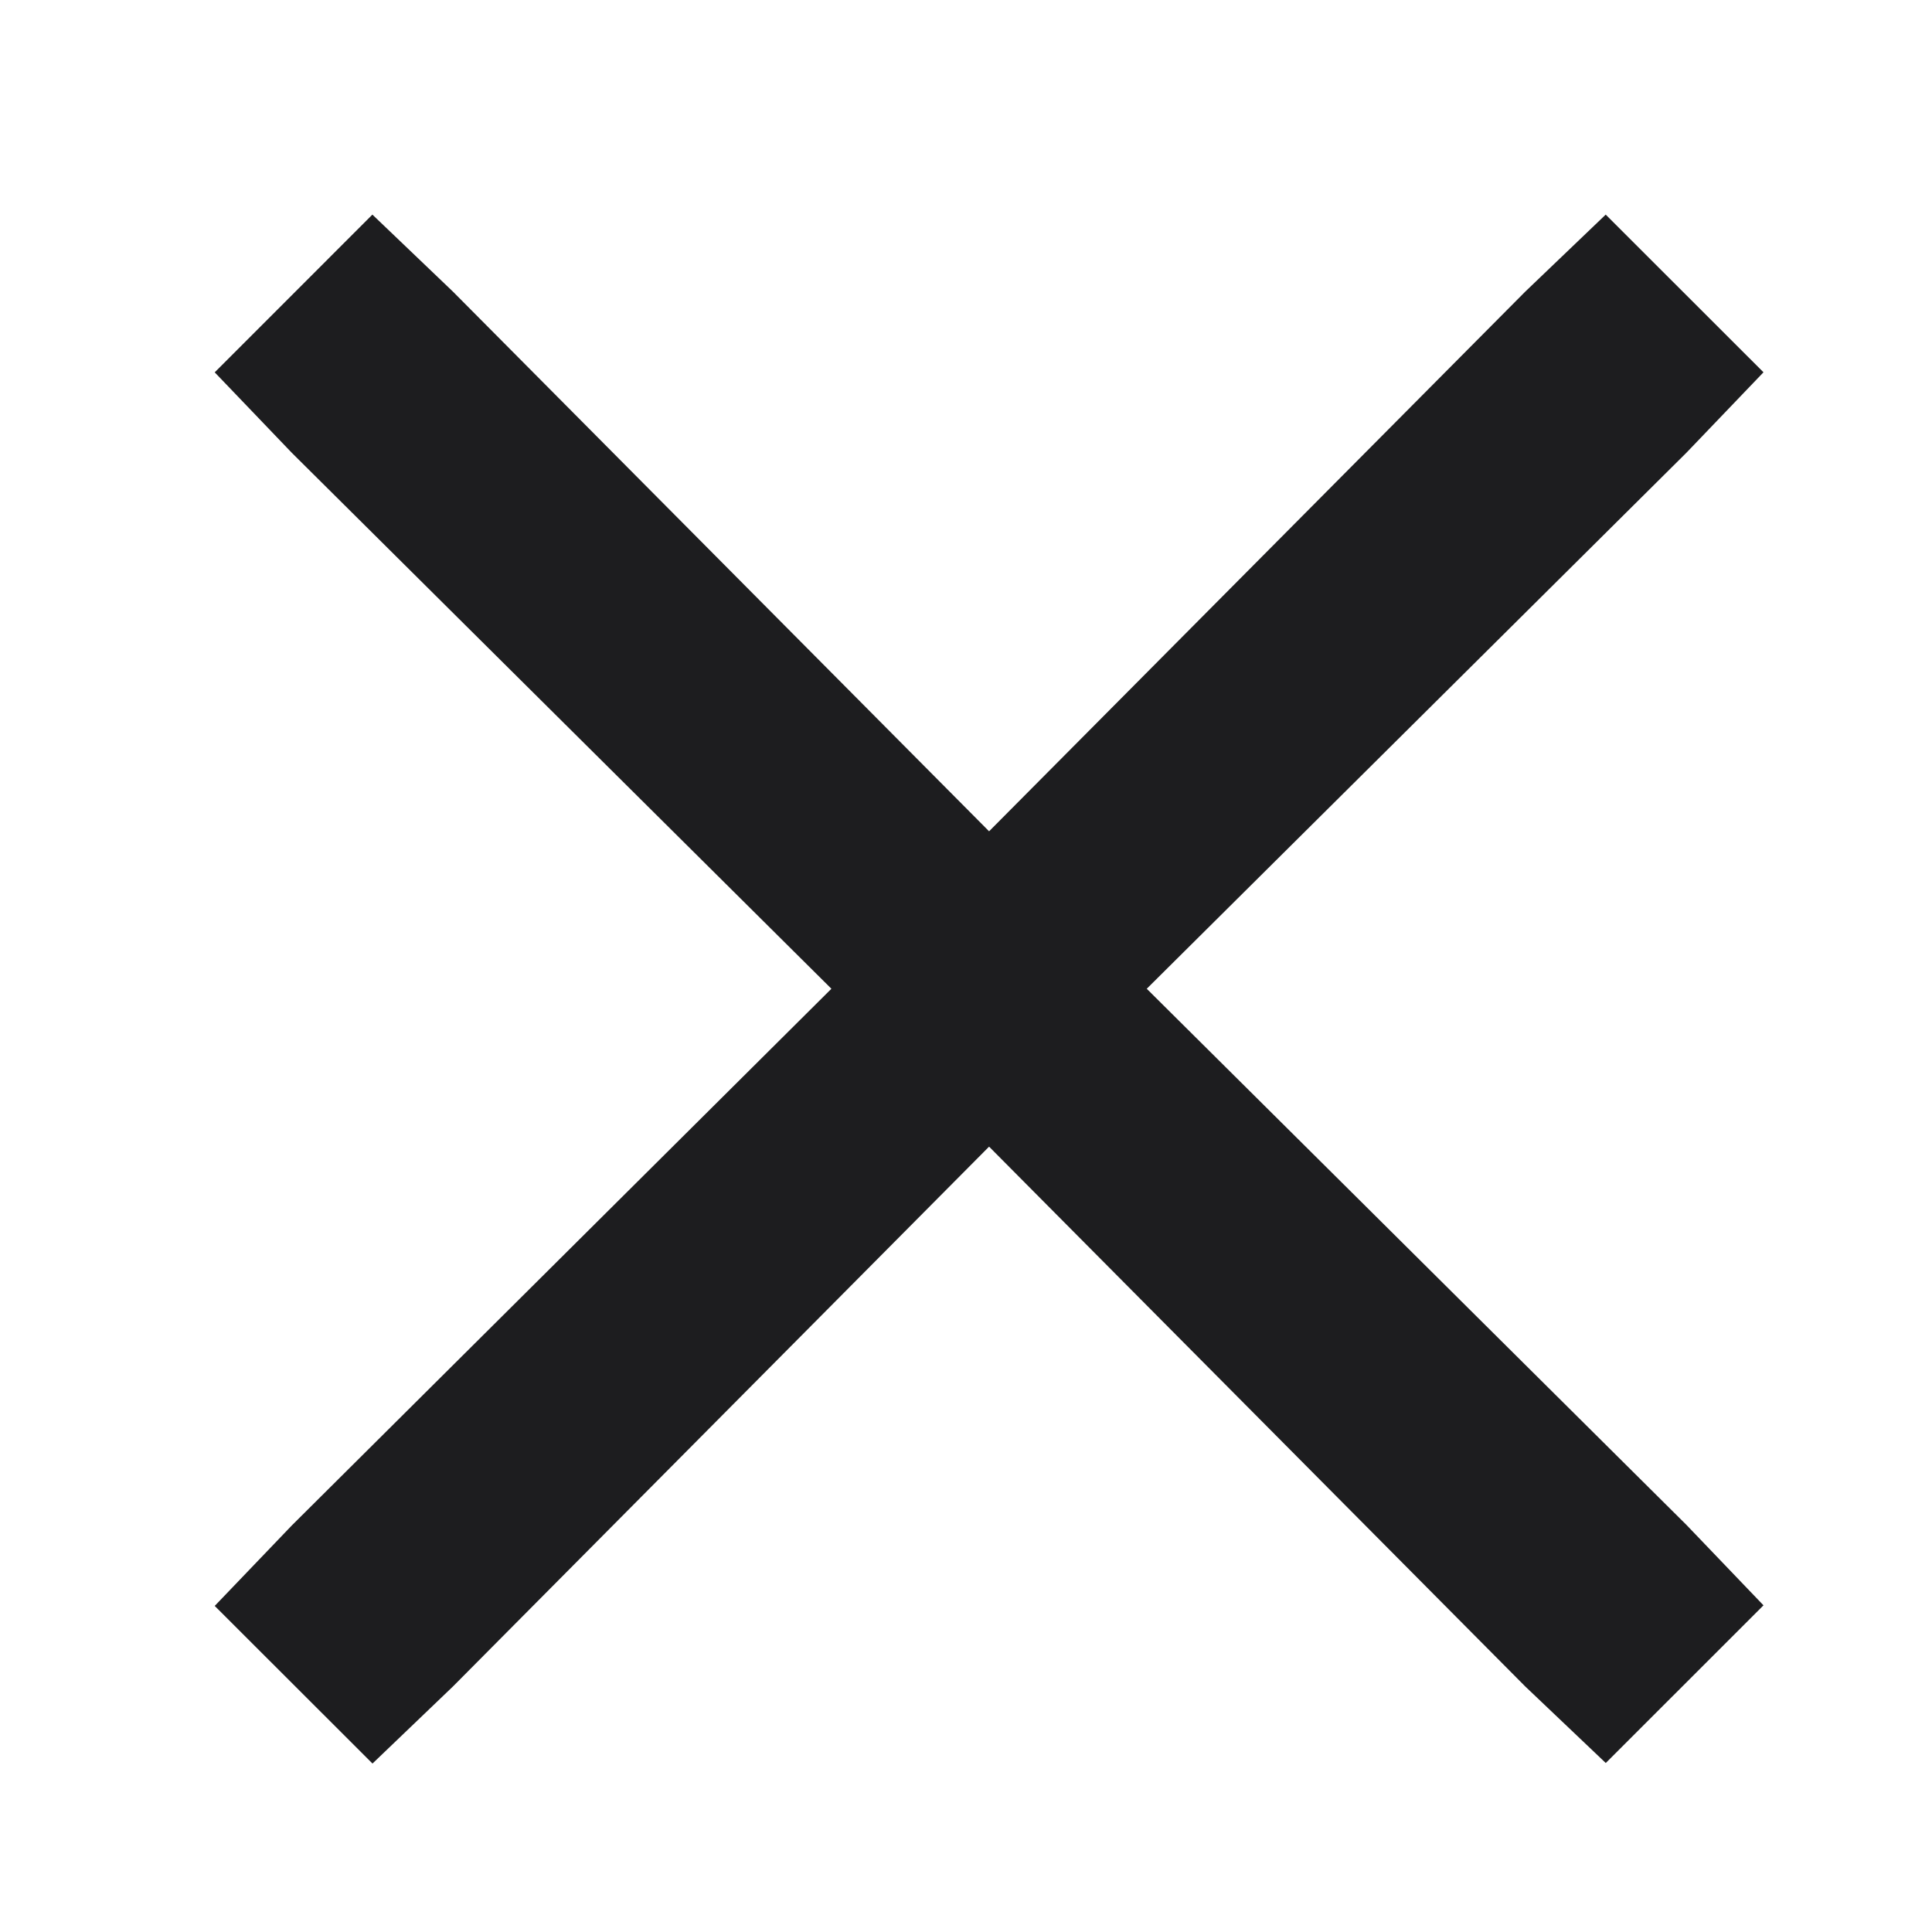 <svg id="icon_x" xmlns="http://www.w3.org/2000/svg" width="36" height="36" viewBox="0 0 36 36">
  <rect id="사각형_29199" data-name="사각형 29199" width="36" height="36" fill="none"/>
  <path id="패스_85662" data-name="패스 85662" d="M8.011,5.611,18,15.666,27.99,5.611l1.5-1.436L32.43,7.113l-1.437,1.5L20.938,18.6l10.055,9.989,1.437,1.5-2.939,2.938L27.99,31.6,18,21.542,8.011,31.6l-1.5,1.437L3.571,30.1l1.437-1.5L15.062,18.6,5.008,8.614l-1.437-1.5L6.509,4.175Z" transform="translate(0.43 -0.176)" fill="#1D1D1F"/>
</svg>
